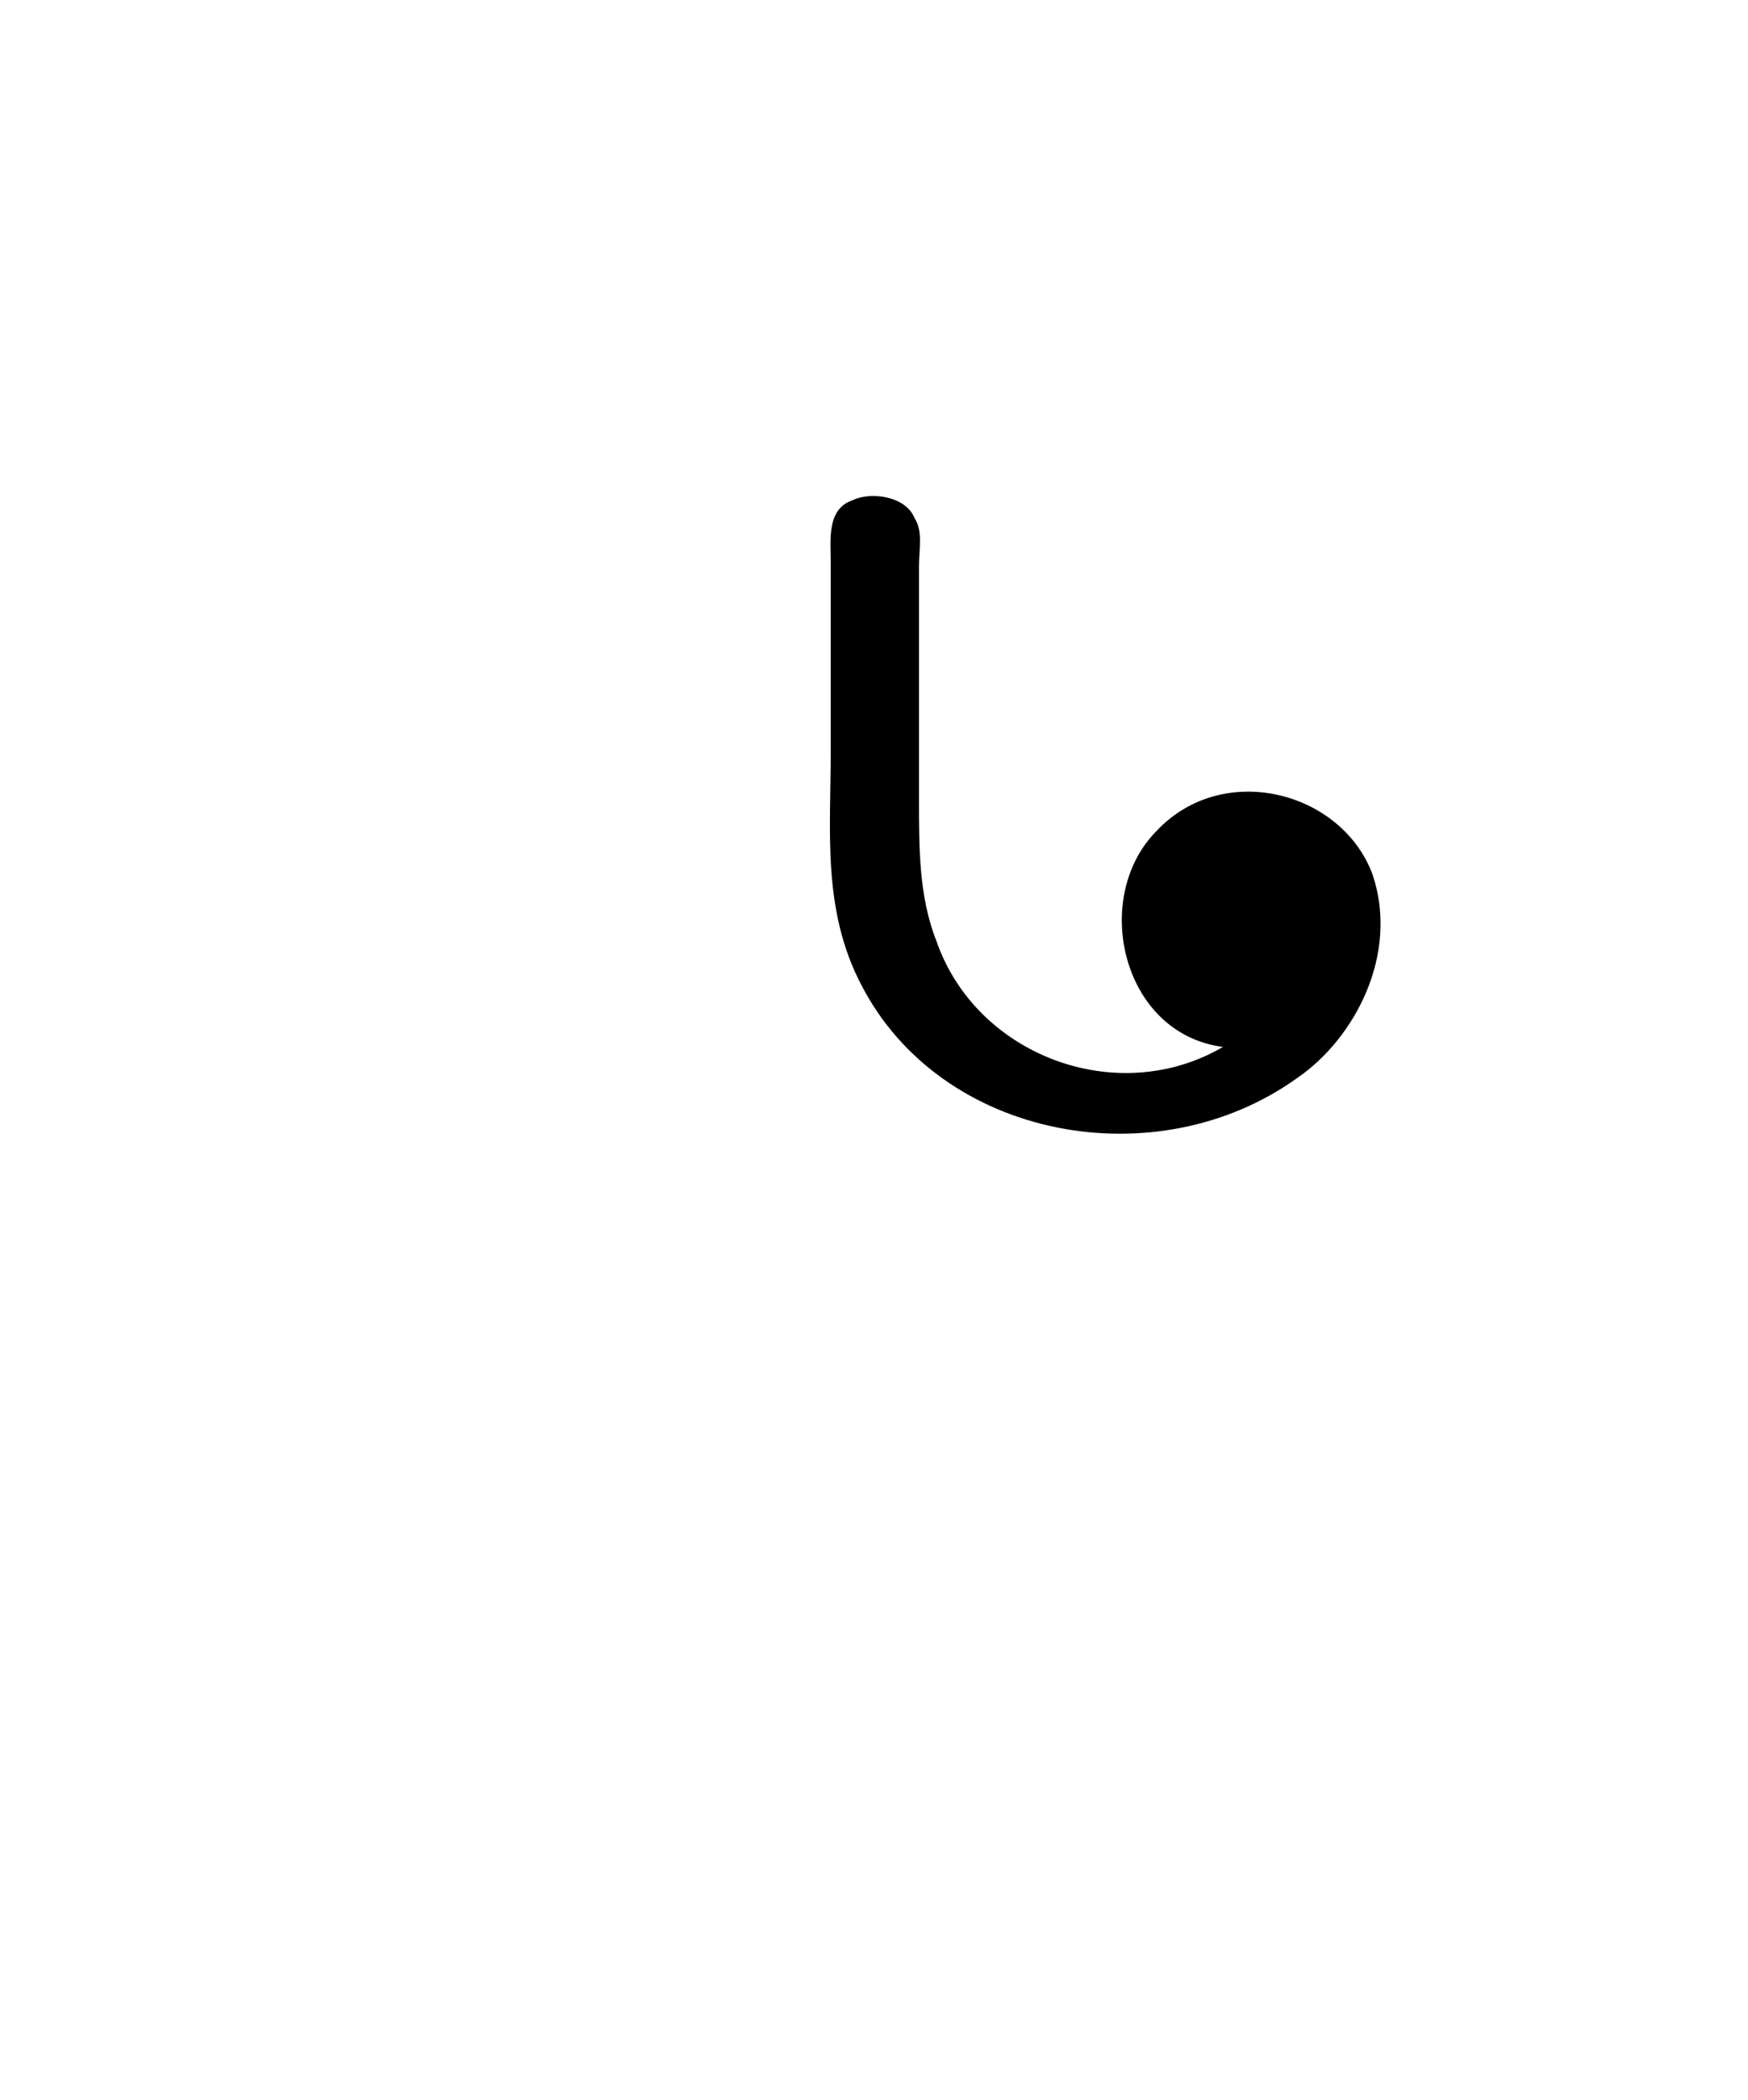 <?xml version="1.0" encoding="UTF-8"?>
<svg xmlns="http://www.w3.org/2000/svg" xmlns:xlink="http://www.w3.org/1999/xlink" width="6.199pt" height="7.444pt" viewBox="0 0 6.199 7.444" version="1.1">
<defs>
<g>
<symbol overflow="visible" id="glyph0-0">
<path style="stroke:none;" d=""/>
</symbol>
<symbol overflow="visible" id="glyph0-1">
<path style="stroke:none;" d="M 2.344 1.719 C 1.969 1.938 1.469 1.75 1.328 1.344 C 1.266 1.188 1.266 1.016 1.266 0.844 L 1.266 0.016 C 1.266 -0.047 1.281 -0.109 1.25 -0.156 C 1.219 -0.234 1.094 -0.25 1.031 -0.219 C 0.938 -0.188 0.953 -0.078 0.953 0 L 0.953 0.672 C 0.953 0.953 0.922 1.234 1.062 1.5 C 1.344 2.047 2.109 2.188 2.609 1.828 C 2.812 1.688 2.969 1.391 2.875 1.109 C 2.766 0.812 2.344 0.703 2.109 0.953 C 1.875 1.188 1.984 1.672 2.344 1.719 Z "/>
</symbol>
</g>
</defs>
<g id="surface1">
<g style="fill:rgb(0%,0%,0%);fill-opacity:1;">
  <use xlink:href="#glyph0-1" x="1.993" y="1.992"/>
</g>
</g>
</svg>
